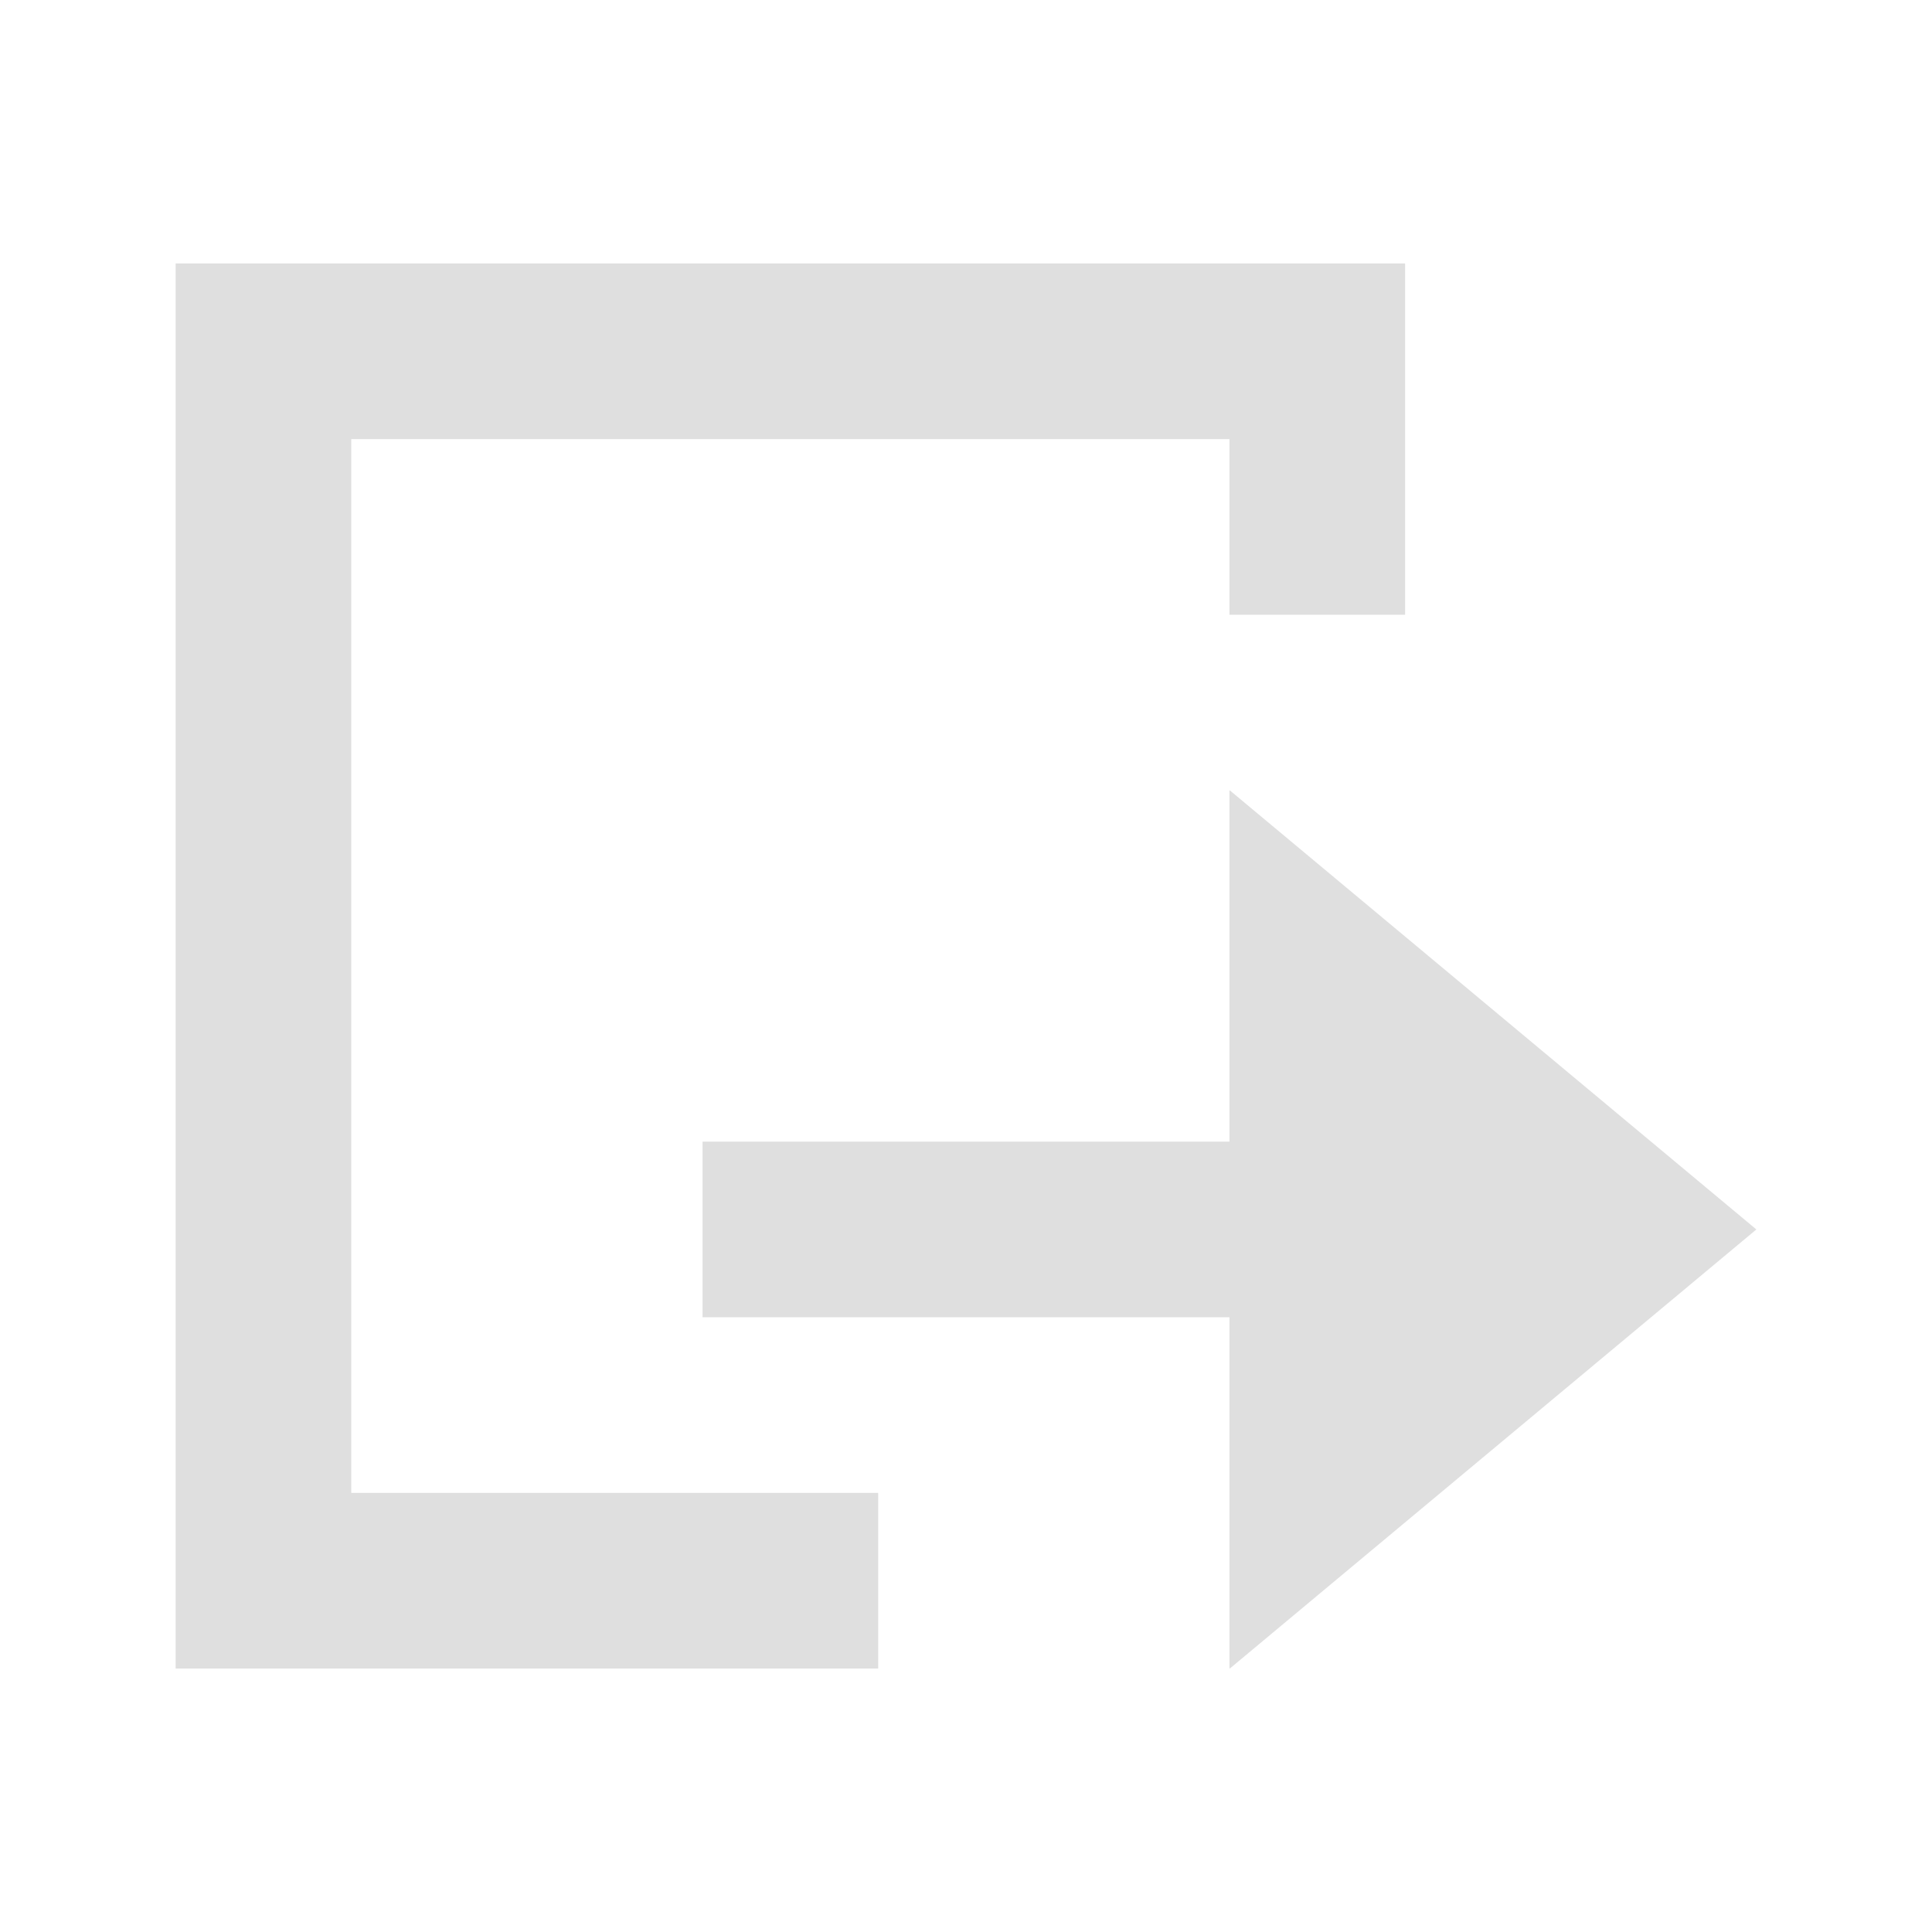 <?xml version="1.0" encoding="UTF-8"?>
<svg id="svg4" version="1.1" viewBox="0 0 22 22" xmlns="http://www.w3.org/2000/svg">
 <defs id="defs8">
  <style id="current-color-scheme" type="text/css">.ColorScheme-Text {
        color:#dfdfdf;
      }</style>
 </defs>
 <g id="g893" transform="translate(.947)">
  <path id="rect849" d="m13.057 9 5.996 5-5.996 5-0.004-0.004v-3.996h-6v-2h6v-3.996z" style="fill:#dfdfdf"/>
  <path id="path831" d="m15.053 3v4h-2v-2h-10v12h6v2h-8v-16z" style="fill:#dfdfdf"/>
 </g>
</svg>
